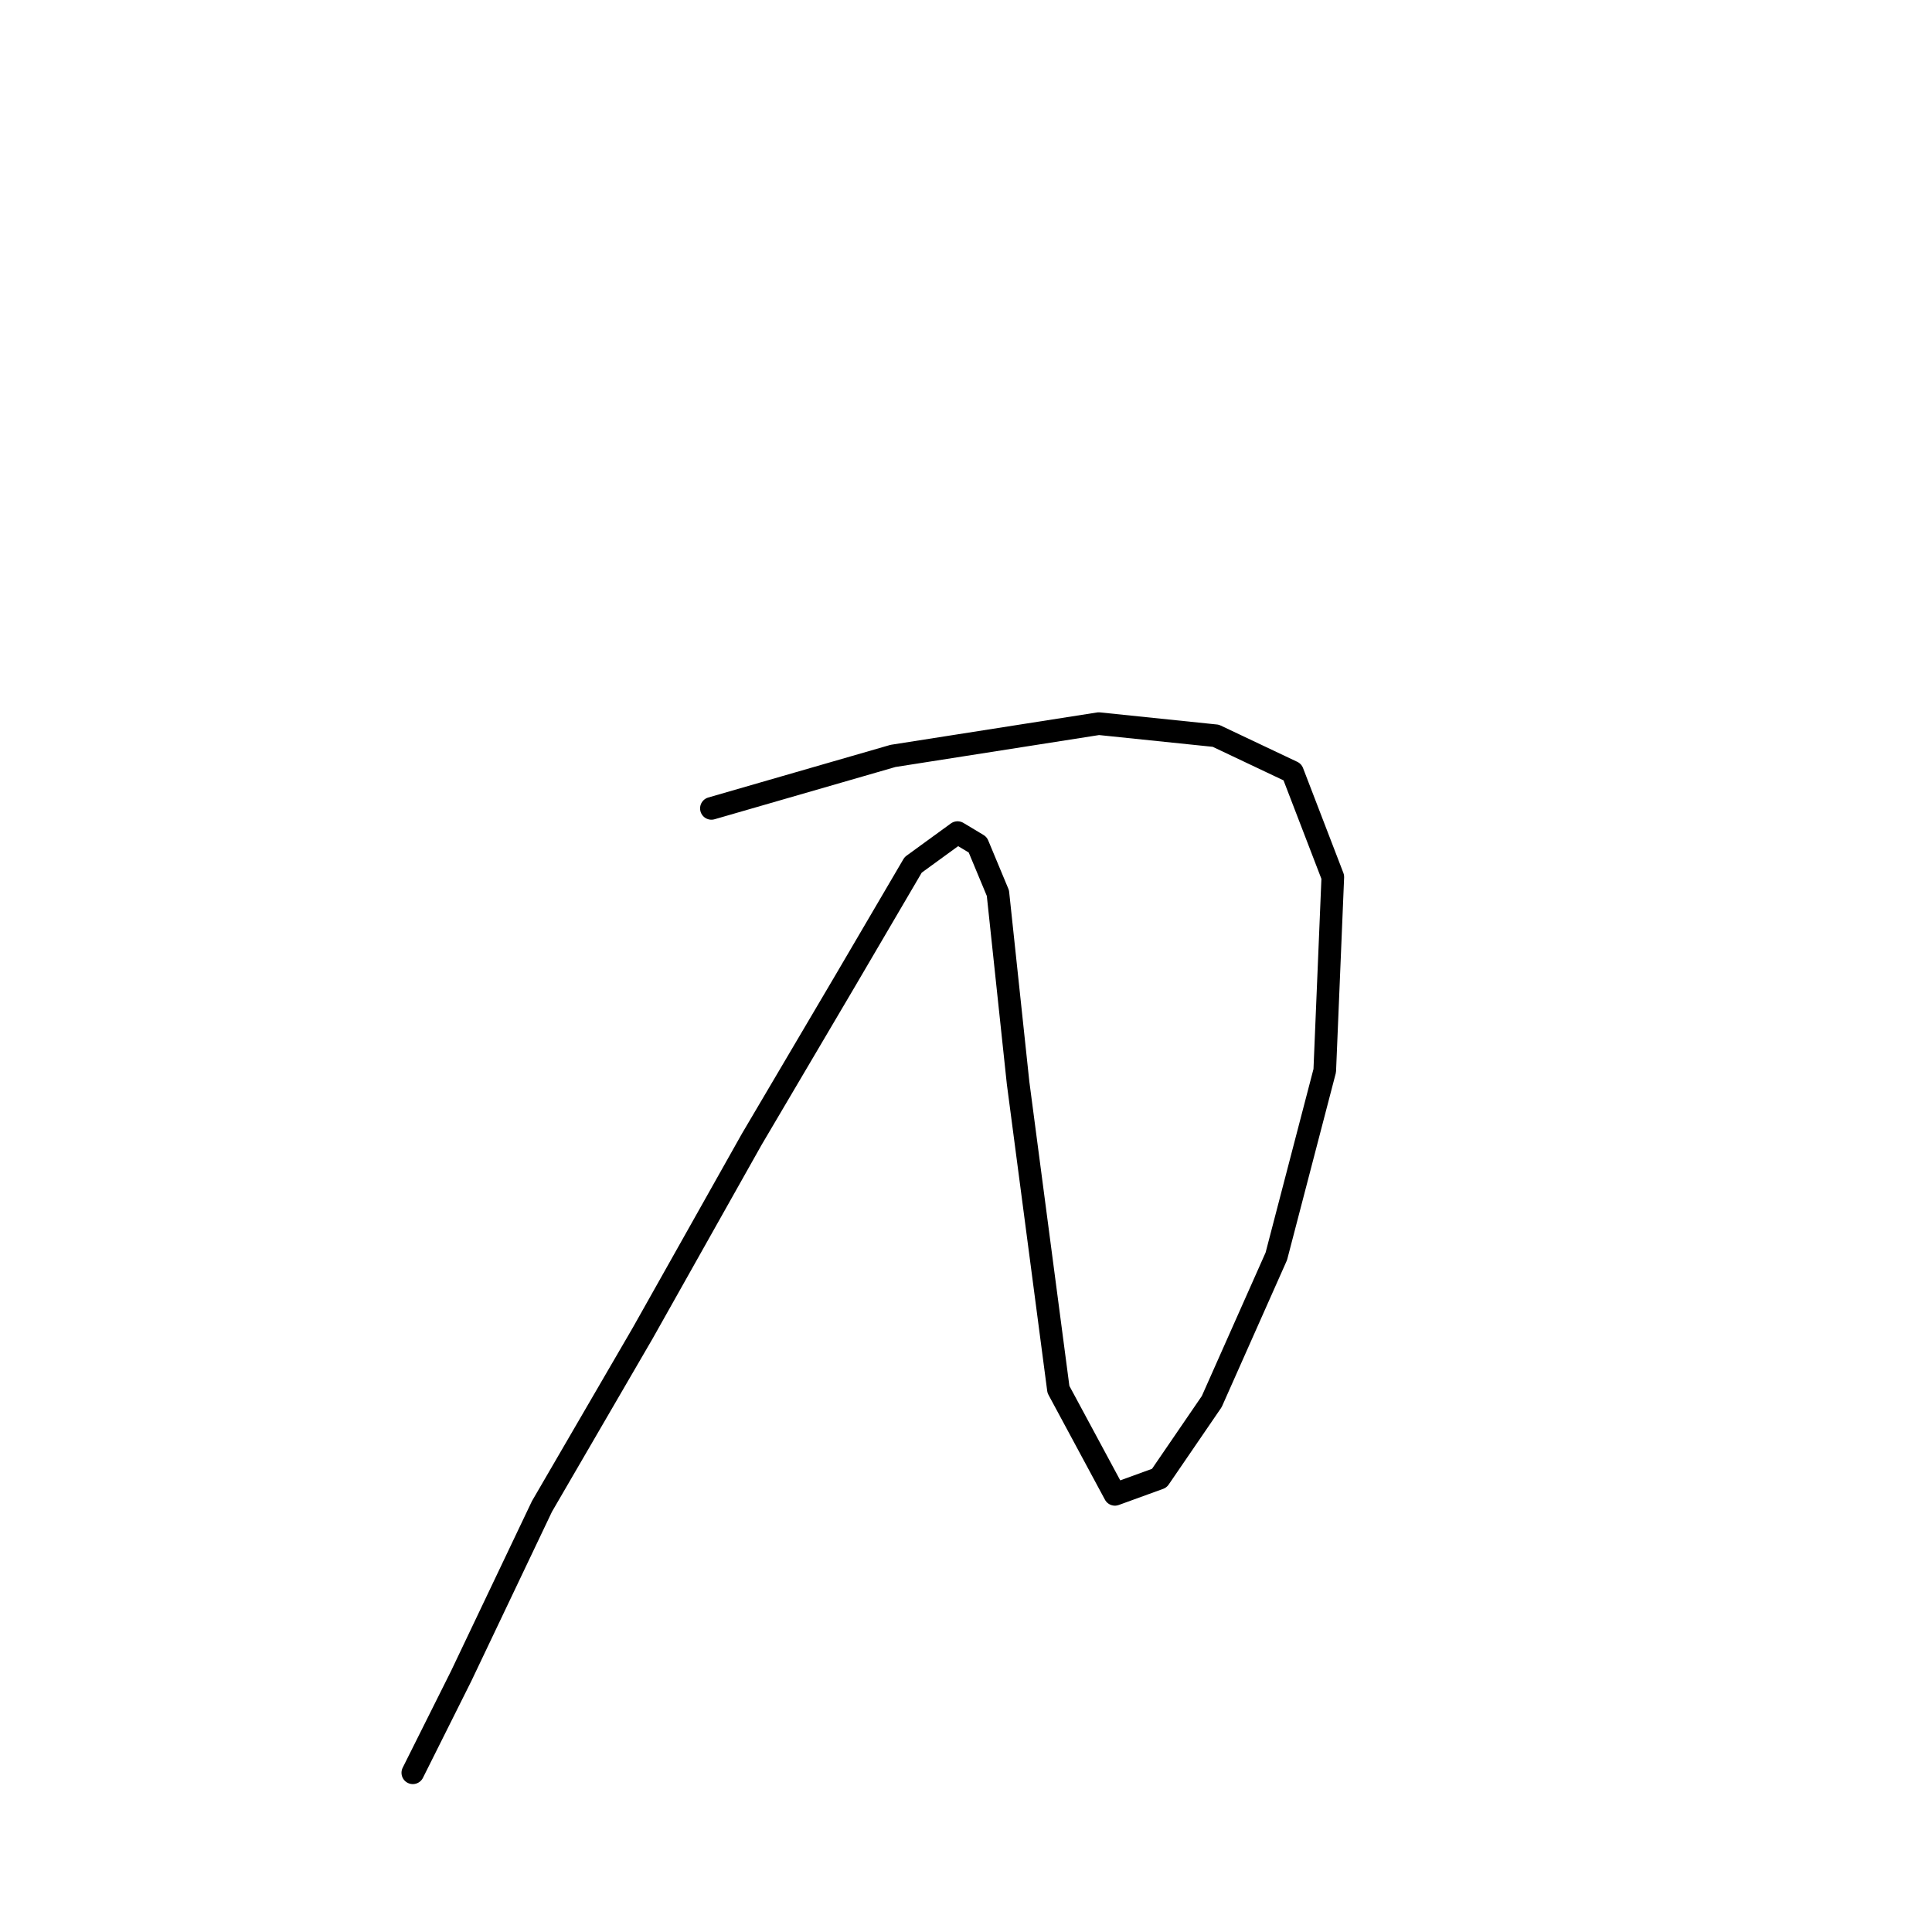 <?xml version="1.0" standalone="no"?>
    <svg width="256" height="256" xmlns="http://www.w3.org/2000/svg" version="1.1">
    <polyline stroke="black" stroke-width="3" stroke-linecap="round" fill="transparent" stroke-linejoin="round" points="94.265 107.115 118.326 100.164 145.594 95.887 161.099 97.491 171.258 102.303 176.605 116.205 175.536 141.869 169.12 166.464 160.565 185.712 153.614 195.871 147.733 198.009 140.247 184.108 134.9 143.473 132.227 118.343 129.554 111.927 126.88 110.323 120.999 114.601 111.91 130.106 99.612 150.958 85.176 176.623 71.809 199.613 61.116 222.07 54.7 234.902 54.7 234.902 " />
        </svg>